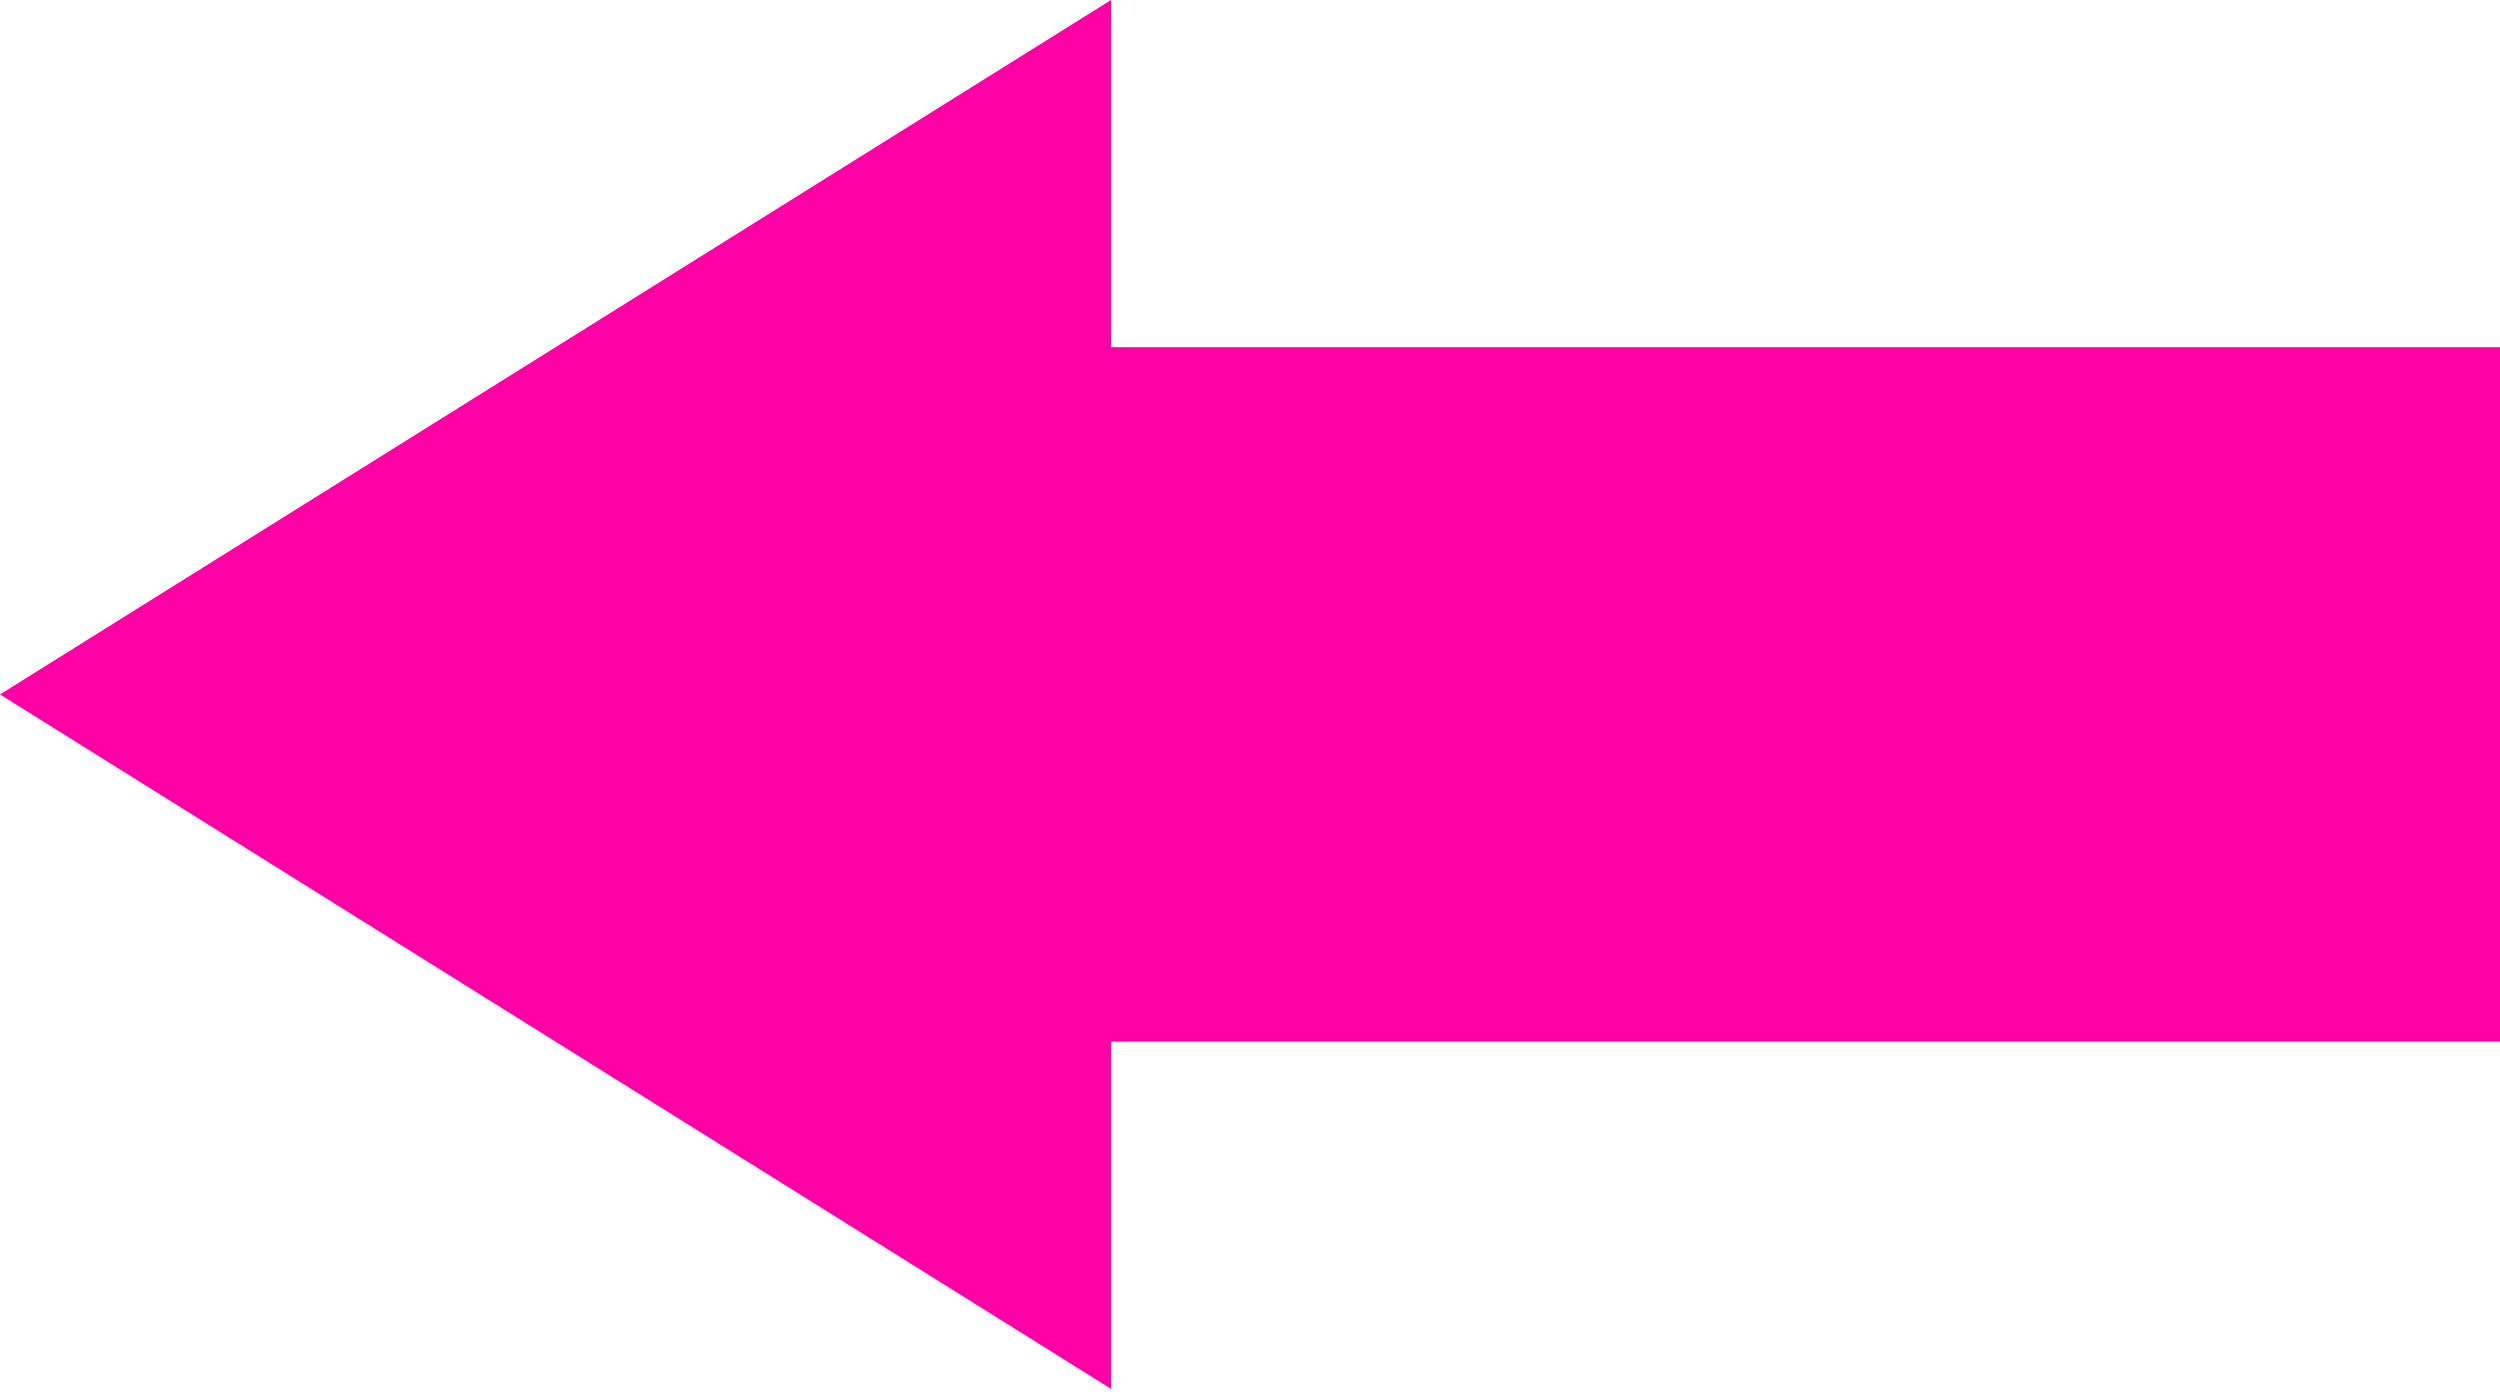 <svg xmlns="http://www.w3.org/2000/svg" width="100" height="56" viewBox="0 0 100 56">
  <g fill="none" fill-rule="evenodd" transform="translate(0 -22)">
    <polygon fill="#FF00A6" points="44.444 63.667 44.444 77.556 0 49.778 44.444 22 44.444 35.889 100 35.889 100 63.667"/>
    <rect width="100" height="100"/>
  </g>
</svg>
